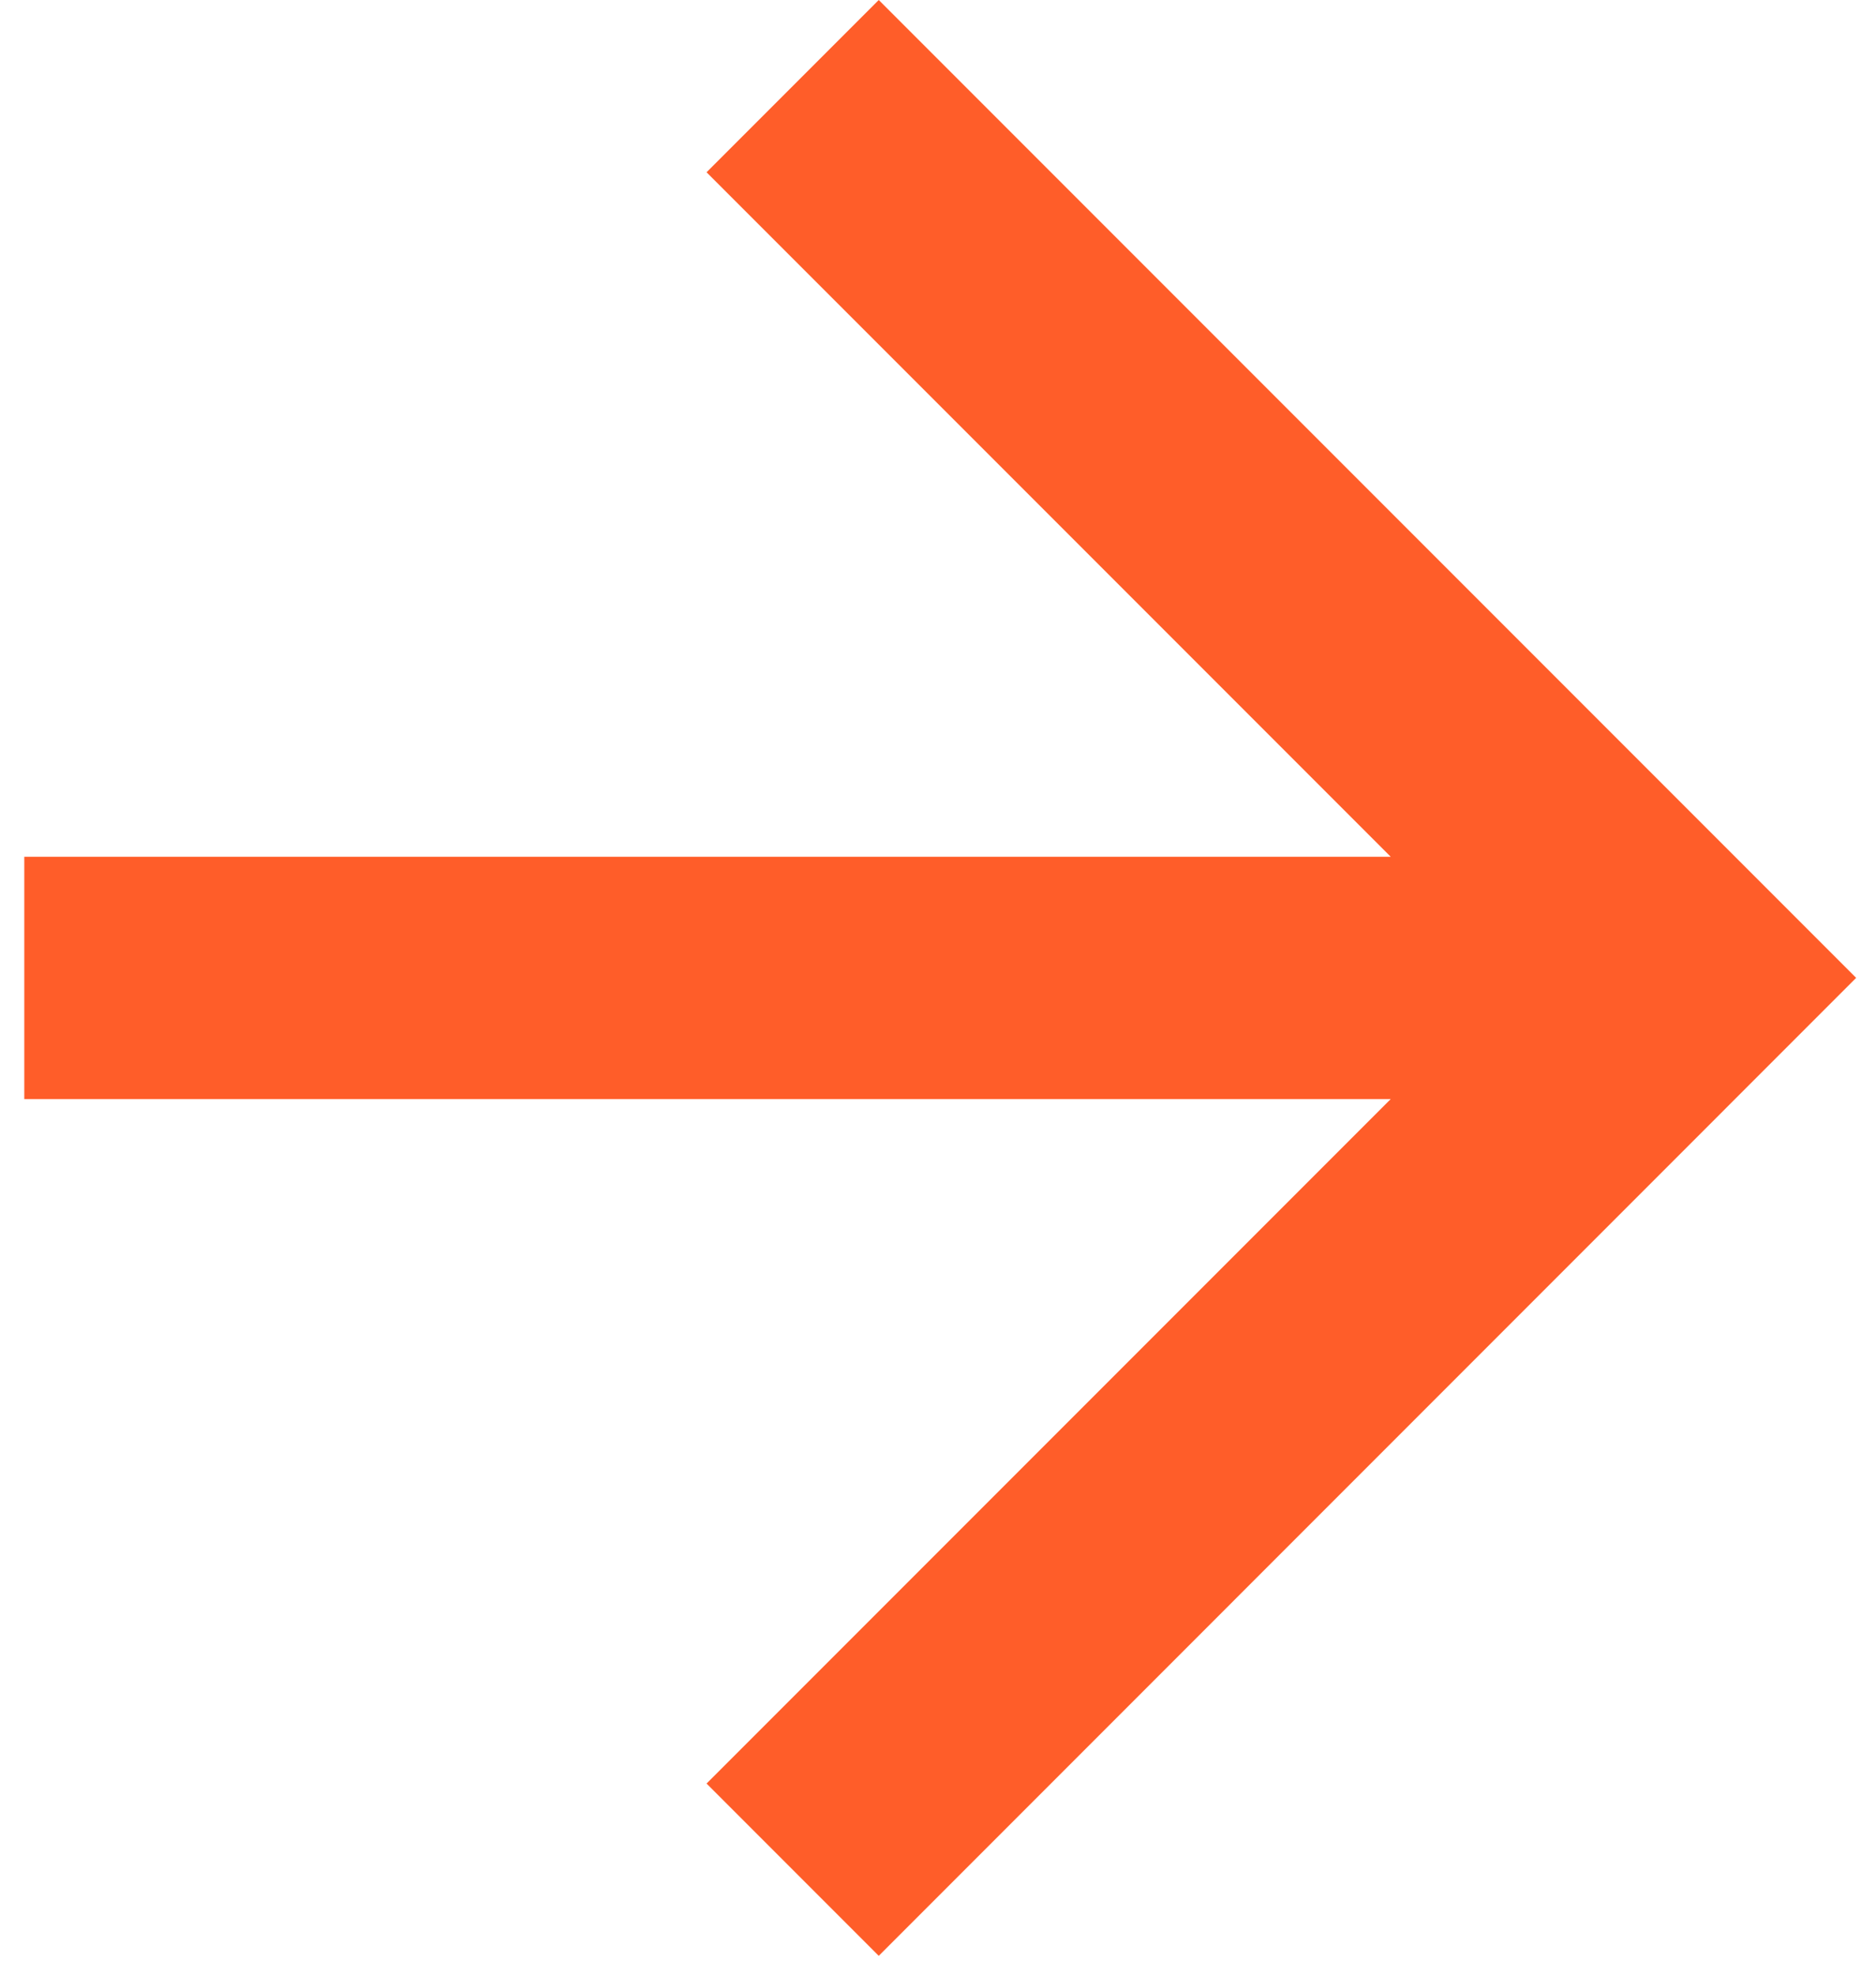 <svg width="19" height="20" viewBox="0 0 19 20" fill="none" xmlns="http://www.w3.org/2000/svg">
<path d="M18.799 9.899L8.9 0L7.156 1.744L14.085 8.673L0.246 8.673L0.246 11.126L14.085 11.126L7.156 18.055L8.9 19.799L18.799 9.899Z" fill="#FF5D29"/>
</svg>
